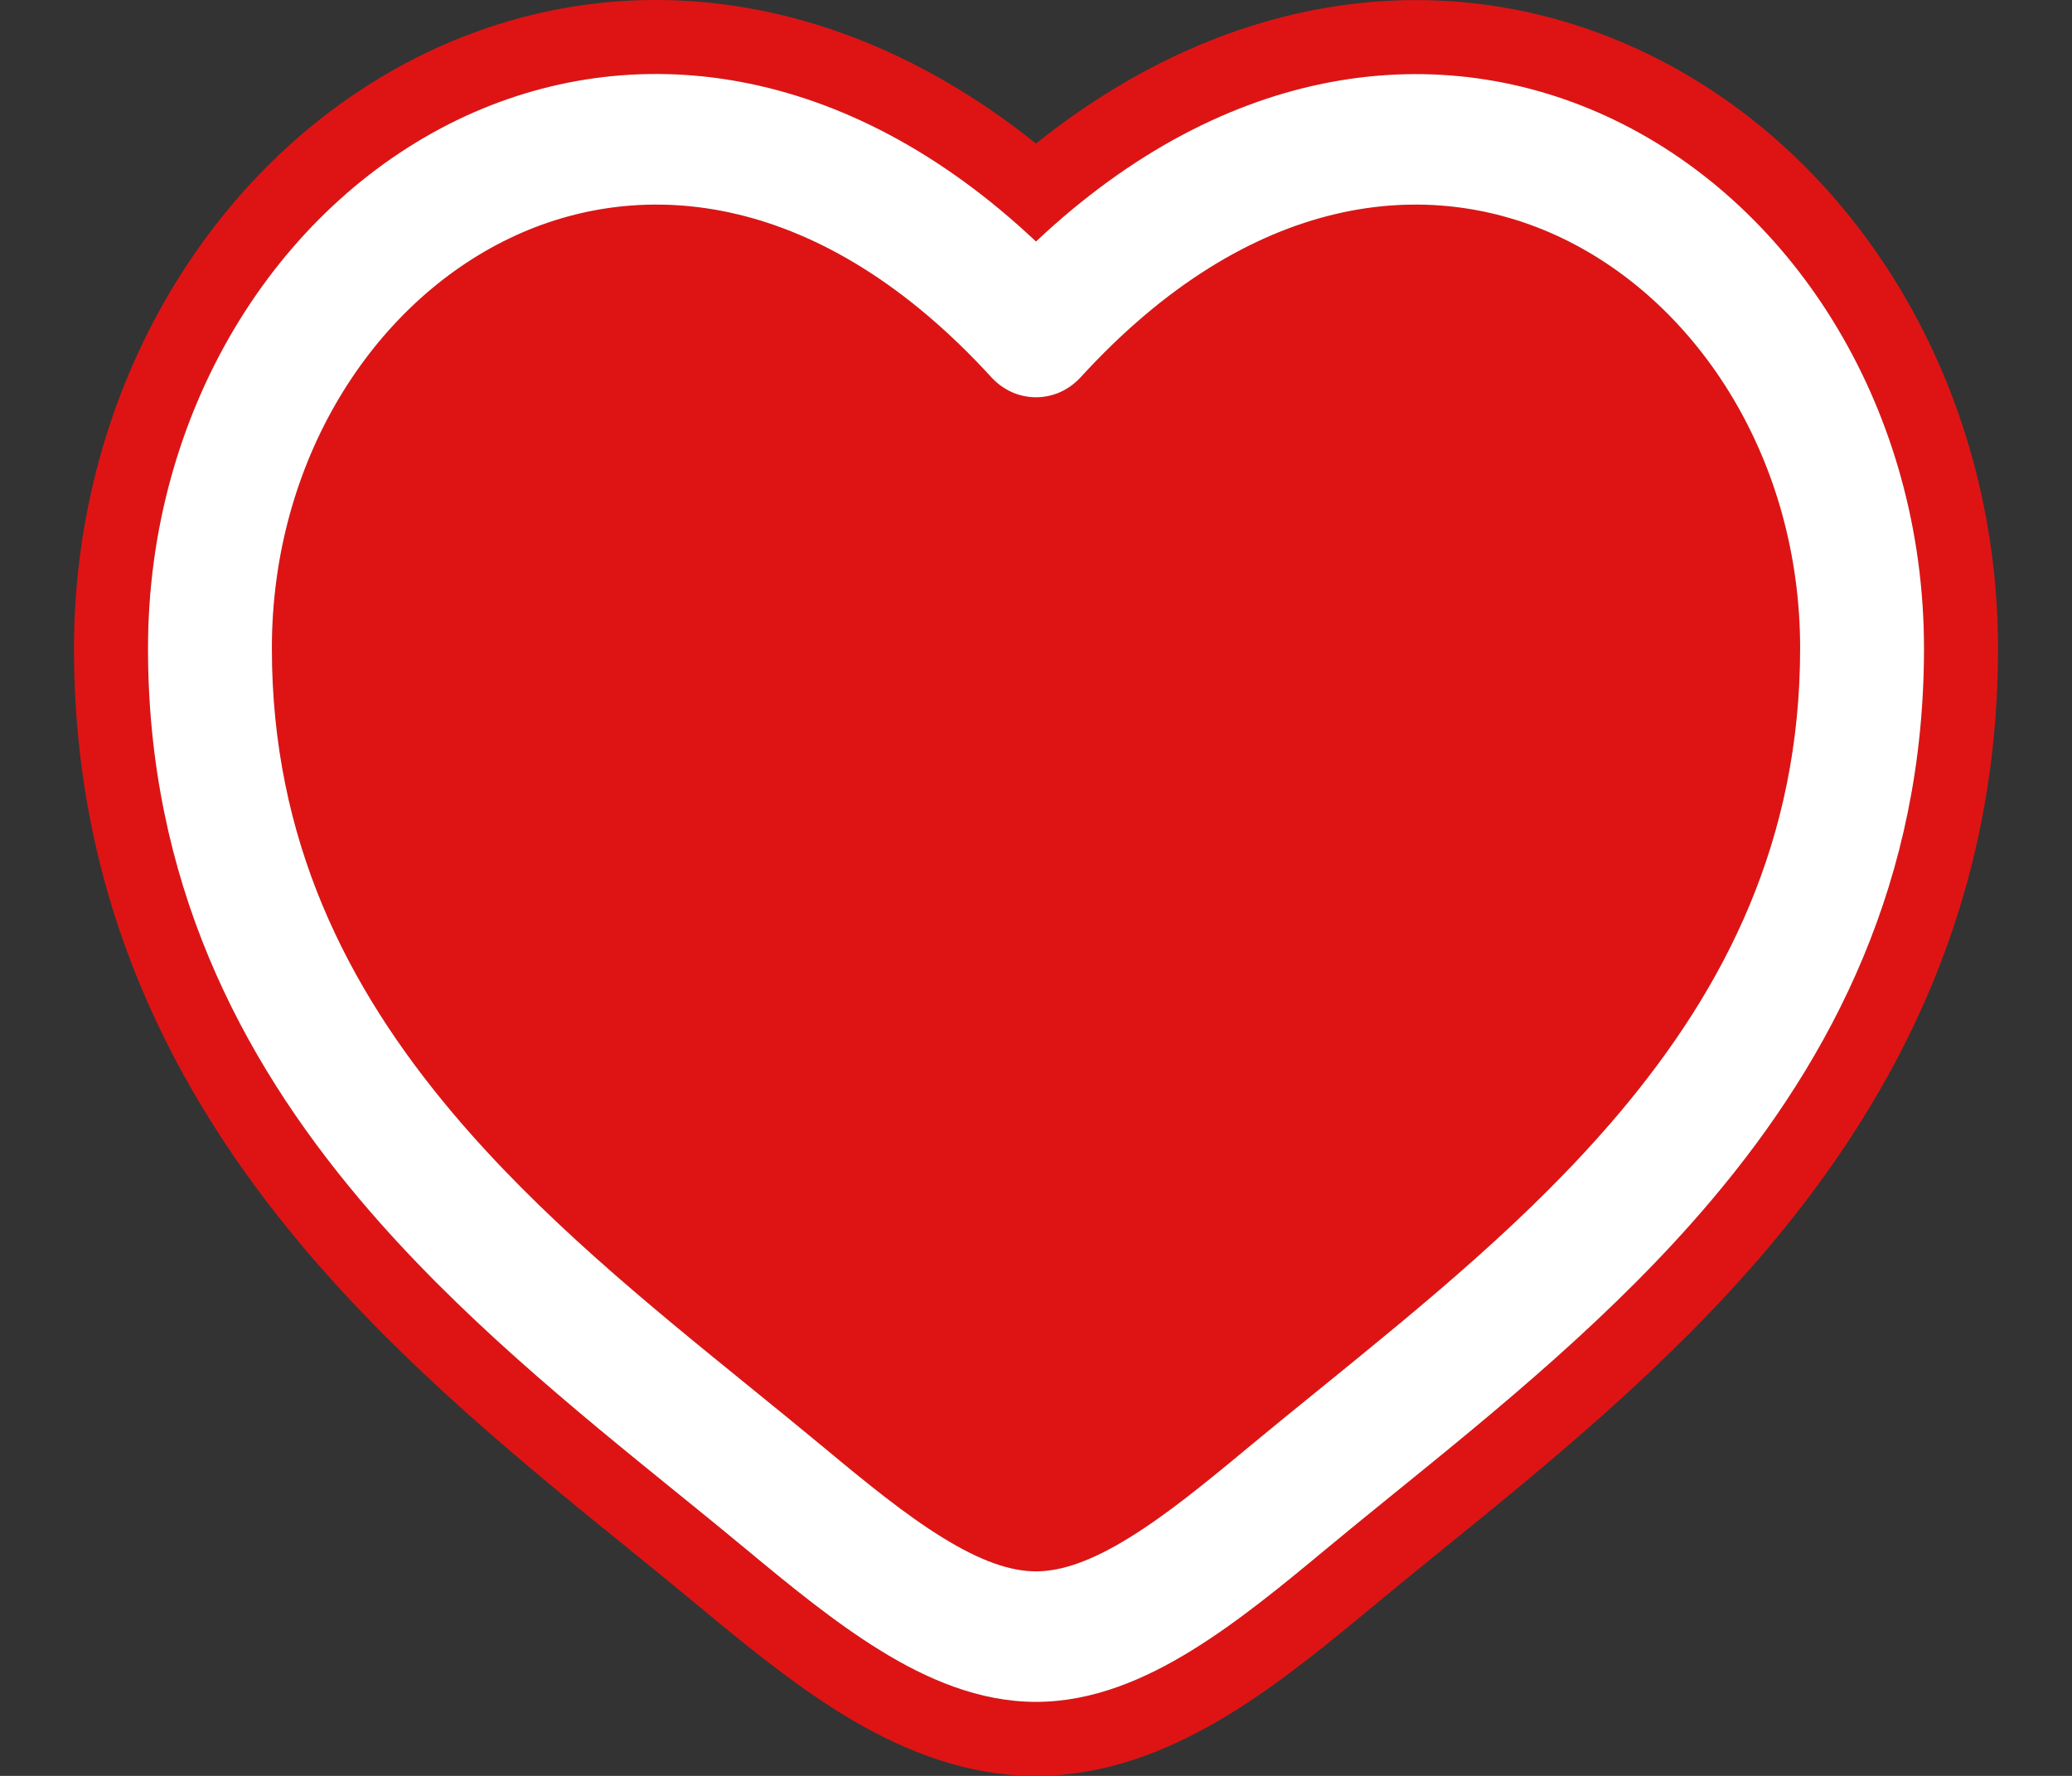 <svg width="28" height="24" viewBox="0 0 28 24" fill="none" xmlns="http://www.w3.org/2000/svg">
<rect x="0" y="0" width="28" height="24" fill="#333333" stroke="none"/>
<g clip-path="url(#clip0_1_306)">
<path fill-rule="evenodd" clip-rule="evenodd" d="M6.883 3.223C5.031 4.114 3.674 6.234 3.674 8.762C3.674 11.344 4.679 13.335 6.117 15.042C7.303 16.448 8.739 17.614 10.139 18.749C10.472 19.02 10.802 19.289 11.127 19.558C11.714 20.046 12.237 20.472 12.743 20.784C13.249 21.095 13.654 21.236 14 21.236C14.346 21.236 14.752 21.095 15.257 20.784C15.763 20.472 16.286 20.046 16.873 19.558C17.198 19.288 17.528 19.019 17.861 18.75C17.867 18.745 17.874 18.74 17.88 18.735C19.274 17.602 20.702 16.442 21.883 15.042C23.322 13.335 24.326 11.344 24.326 8.762C24.326 6.235 22.969 4.114 21.117 3.223C19.318 2.356 16.9 2.586 14.603 5.1C14.525 5.185 14.431 5.253 14.328 5.299C14.224 5.346 14.113 5.369 14 5.369C13.887 5.369 13.776 5.346 13.672 5.299C13.569 5.253 13.475 5.185 13.397 5.1C11.1 2.586 8.682 2.356 6.883 3.223ZM14 3.265C11.419 0.832 8.529 0.491 6.186 1.618C3.715 2.811 2 5.576 2 8.763C2 11.896 3.239 14.286 4.865 16.214C6.167 17.757 7.76 19.049 9.168 20.189C9.488 20.448 9.795 20.699 10.09 20.944C10.662 21.419 11.276 21.924 11.898 22.307C12.52 22.69 13.23 23.001 14 23.001C14.77 23.001 15.48 22.689 16.102 22.307C16.725 21.924 17.338 21.419 17.91 20.944C18.205 20.699 18.512 20.448 18.832 20.189C20.239 19.049 21.833 17.756 23.134 16.214C24.761 14.286 26 11.896 26 8.763C26 5.576 24.287 2.811 21.814 1.621C19.471 0.492 16.581 0.833 14 3.265Z" fill="#DE1414"/>
<path d="M6.883 3.223C5.031 4.114 3.674 6.234 3.674 8.762C3.674 11.344 4.679 13.335 6.117 15.042C7.303 16.448 8.739 17.614 10.139 18.749C10.472 19.02 10.802 19.289 11.127 19.558C11.714 20.046 12.237 20.472 12.743 20.784C13.249 21.095 13.654 21.236 14 21.236C14.346 21.236 14.752 21.095 15.257 20.784C15.763 20.472 16.286 20.046 16.873 19.558C17.198 19.288 17.528 19.019 17.861 18.75L17.88 18.735C19.274 17.602 20.702 16.442 21.883 15.042C23.322 13.335 24.326 11.344 24.326 8.762C24.326 6.235 22.969 4.114 21.117 3.223C19.318 2.356 16.9 2.586 14.603 5.1C14.525 5.185 14.431 5.253 14.328 5.299C14.224 5.346 14.113 5.369 14 5.369C13.887 5.369 13.776 5.346 13.672 5.299C13.569 5.253 13.475 5.185 13.397 5.1C11.1 2.586 8.682 2.356 6.883 3.223Z" fill="#DE1414"/>
<path fill-rule="evenodd" clip-rule="evenodd" d="M6.186 1.618C8.529 0.491 11.419 0.832 14 3.265C16.581 0.833 19.471 0.492 21.814 1.621C24.287 2.811 26 5.576 26 8.763C26 11.896 24.761 14.286 23.134 16.214C21.833 17.756 20.239 19.049 18.832 20.189C18.512 20.448 18.205 20.699 17.91 20.944C17.338 21.419 16.725 21.924 16.102 22.307C15.48 22.689 14.77 23.001 14 23.001C13.23 23.001 12.52 22.69 11.898 22.307C11.276 21.924 10.662 21.419 10.09 20.944C9.795 20.699 9.488 20.448 9.168 20.189C7.76 19.049 6.167 17.757 4.865 16.214C3.239 14.286 2 11.896 2 8.763C2 5.576 3.715 2.811 6.186 1.618ZM4.101 16.859C2.366 14.802 1 12.191 1 8.763C1 5.23 2.902 2.093 5.751 0.718L5.753 0.717C8.292 -0.505 11.315 -0.208 14 1.94C16.685 -0.207 19.708 -0.504 22.248 0.72C25.1 2.093 27 5.23 27 8.763C27 12.191 25.634 14.802 23.899 16.859C22.534 18.476 20.876 19.82 19.485 20.947L19.461 20.967C19.144 21.223 18.84 21.472 18.549 21.713C17.986 22.18 17.319 22.733 16.626 23.159C15.936 23.583 15.038 24.001 14 24.001C12.963 24.001 12.065 23.585 11.373 23.159C10.682 22.733 10.015 22.181 9.451 21.713C9.16 21.472 8.856 21.223 8.539 20.967L8.538 20.966L8.521 20.952C7.128 19.824 5.468 18.48 4.101 16.859Z" fill="#DE1414"/>
<path fill-rule="evenodd" clip-rule="evenodd" d="M6.883 3.222C5.031 4.113 3.674 6.233 3.674 8.761C3.674 11.344 4.679 13.335 6.117 15.041C7.303 16.447 8.739 17.613 10.139 18.749C10.472 19.019 10.802 19.288 11.127 19.557C11.714 20.045 12.237 20.472 12.743 20.783C13.249 21.095 13.654 21.236 14 21.236C14.346 21.236 14.752 21.095 15.257 20.783C15.763 20.472 16.286 20.045 16.873 19.557C17.198 19.288 17.528 19.019 17.861 18.75C19.261 17.612 20.697 16.447 21.883 15.041C23.322 13.335 24.326 11.344 24.326 8.761C24.326 6.234 22.969 4.113 21.117 3.222C19.318 2.356 16.9 2.585 14.603 5.099C14.525 5.184 14.431 5.252 14.328 5.299C14.224 5.345 14.113 5.369 14 5.369C13.887 5.369 13.776 5.345 13.672 5.299C13.569 5.252 13.475 5.184 13.397 5.099C11.1 2.585 8.682 2.356 6.883 3.222ZM14 3.264C11.419 0.831 8.529 0.49 6.186 1.618C3.715 2.811 2 5.575 2 8.763C2 11.895 3.239 14.286 4.865 16.213C6.167 17.757 7.76 19.048 9.168 20.189C9.488 20.447 9.795 20.699 10.09 20.943C10.662 21.418 11.276 21.923 11.898 22.306C12.52 22.69 13.23 23 14 23C14.77 23 15.48 22.689 16.102 22.306C16.725 21.923 17.338 21.418 17.91 20.943C18.205 20.699 18.512 20.447 18.832 20.189C20.239 19.048 21.833 17.756 23.134 16.213C24.761 14.286 26 11.895 26 8.763C26 5.575 24.287 2.811 21.814 1.62C19.471 0.492 16.581 0.832 14 3.264Z" fill="white"/>
</g>
<defs>
<clipPath id="clip0_1_306">
<rect width="28" height="24" fill="white"/>
</clipPath>
</defs>
</svg>
